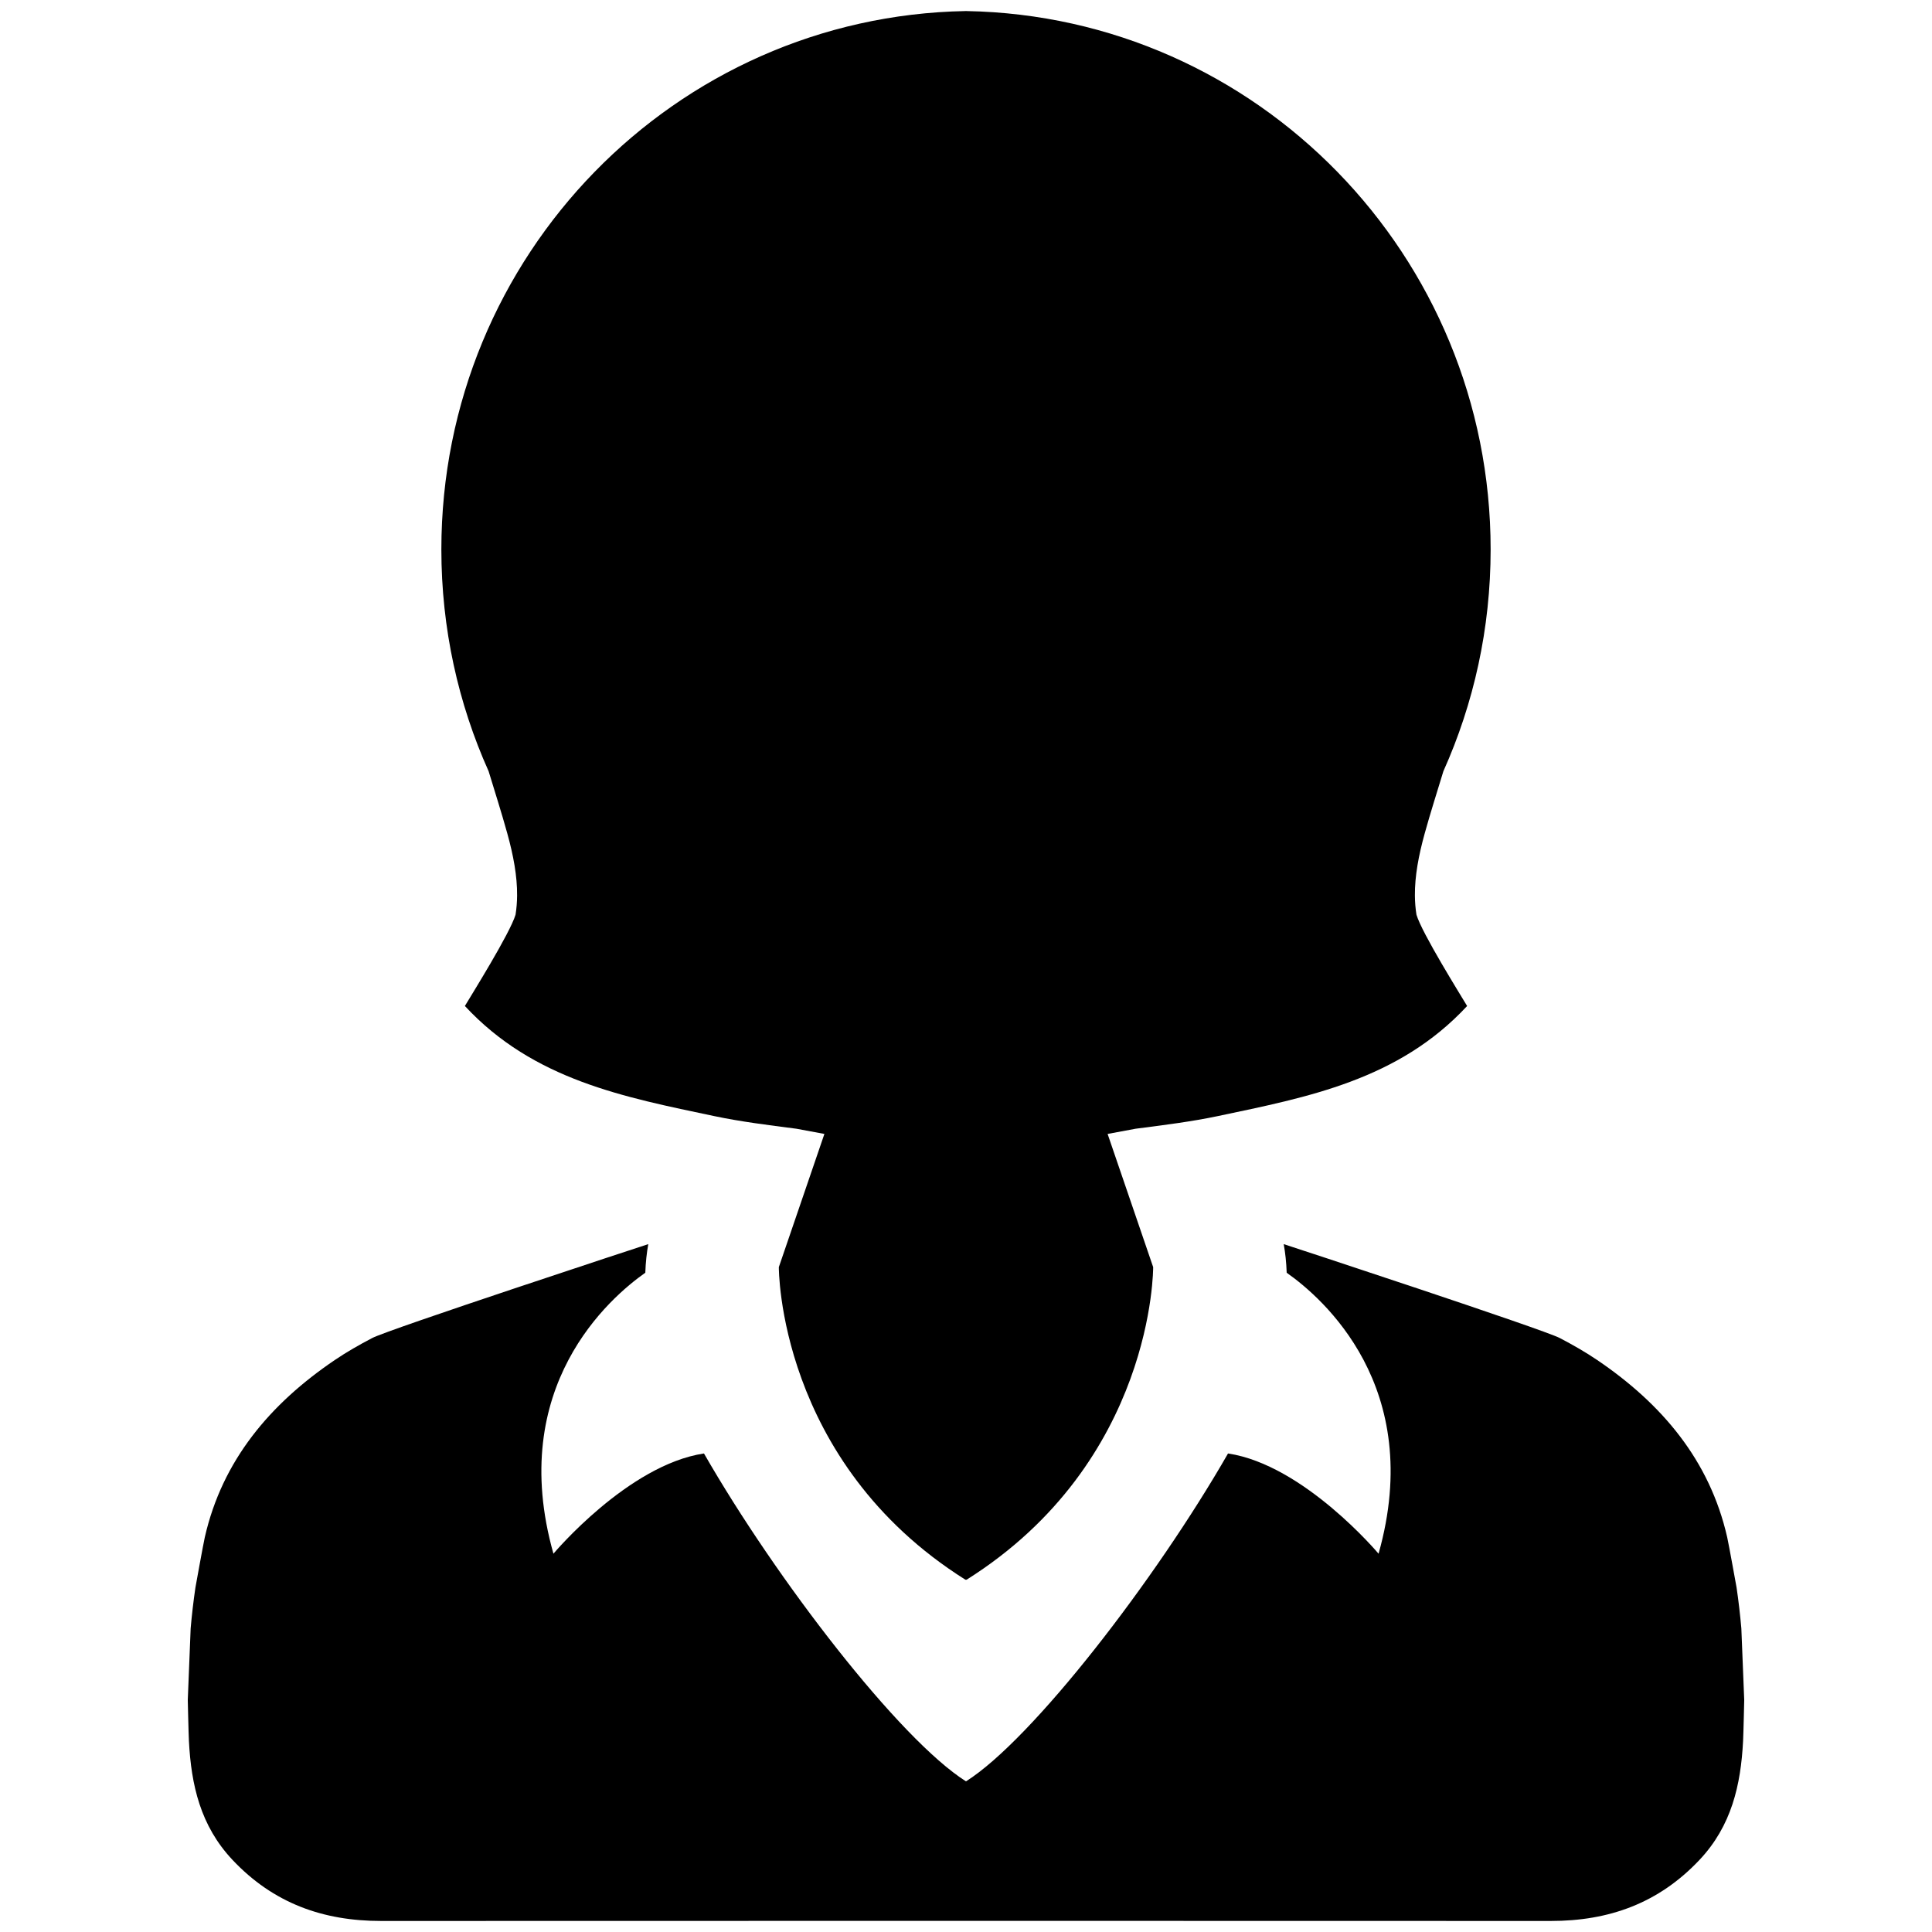 <?xml version="1.0" encoding="utf-8"?>
<!-- Generator: Adobe Illustrator 16.0.0, SVG Export Plug-In . SVG Version: 6.00 Build 0)  -->
<!DOCTYPE svg PUBLIC "-//W3C//DTD SVG 1.1//EN" "http://www.w3.org/Graphics/SVG/1.1/DTD/svg11.dtd">
<svg version="1.1" id="Layer_1" xmlns="http://www.w3.org/2000/svg" xmlns:xlink="http://www.w3.org/1999/xlink" x="0px" y="0px"
	 width="800px" height="800px" viewBox="0 0 800 800" enable-background="new 0 0 800 800" xml:space="preserve">
<g>
	<path d="M721.051,674.249c-0.493-5.625-1.146-11.234-1.964-16.823c-0.001-0.007-3.267-18.134-3.896-20.901
		c-7.262-31.865-27.06-55.229-53.806-73.354c-5.002-3.39-10.194-6.33-15.45-9.093c-6.929-3.642-111.646-38.054-114.372-38.909
		c0.643,3.58,1.083,7.541,1.229,11.842c14.581,10.24,57.56,47.195,38.043,116.344c0,0-30.854-36.778-62.331-41.505
		C478.523,654.11,427.488,720.263,400,737.626c-27.487-17.363-78.522-83.516-108.502-135.777
		c-31.479,4.727-62.331,41.505-62.331,41.505C209.65,574.206,252.628,537.25,267.21,527.01c0.145-4.301,0.585-8.262,1.228-11.842
		c-2.726,0.855-107.444,35.267-114.372,38.909c-5.255,2.763-10.447,5.702-15.45,9.093c-26.746,18.123-46.544,41.488-53.806,73.354
		c-0.631,2.769-3.896,20.896-3.896,20.901c-0.818,5.589-1.472,11.198-1.964,16.823c-0.021,0.234-1.194,29.509-1.193,29.676
		c0,0.001,0.302,13.717,0.472,16.993c0.94,18.195,4.757,35.117,18.037,49.217c16.923,17.961,37.479,25.313,61.586,25.3
		c80.715-0.038,161.433-0.047,242.148-0.048c80.719,0.001,161.435,0.01,242.149,0.048c24.107,0.014,44.663-7.339,61.586-25.3
		c13.28-14.1,17.097-31.021,18.037-49.217c0.17-3.276,0.472-16.992,0.472-16.993C722.244,703.758,721.073,674.483,721.051,674.249z"
		/>
	<path d="M210.071,345.143c2.507,9.057,4.111,17.579,4.05,25.67c-0.021,2.696-0.227,5.345-0.646,7.948
		c-2.266,7.657-18.4,33.465-20.976,37.8c28.429,30.65,66.08,37.76,103.213,45.584c10.979,2.313,22.172,3.702,34.067,5.24
		c3.836,0.697,7.7,1.414,11.587,2.154L322.5,524.688c0,0-0.537,80.471,77.256,129.44h0.487
		c77.793-48.971,77.257-129.44,77.257-129.44l-18.866-55.147c3.887-0.74,7.751-1.457,11.587-2.154
		c11.896-1.538,23.088-2.929,34.067-5.239c37.134-7.825,74.784-14.935,103.214-45.584c-2.575-4.336-18.711-30.144-20.977-37.801
		c-0.42-2.604-0.625-5.252-0.646-7.948c-0.063-8.091,1.543-16.613,4.049-25.67c2.382-8.609,5.127-17.177,7.743-25.785
		c12.569-28.009,19.568-59.104,19.568-91.851c0-121.767-96.783-220.713-216.998-222.927V4.565c-0.082,0.001-0.162,0.006-0.244,0.007
		c-0.082-0.001-0.161-0.005-0.243-0.007V4.58C279.541,6.794,182.758,105.74,182.758,227.507c0,32.745,6.999,63.841,19.569,91.851
		C204.944,327.966,207.689,336.532,210.071,345.143z"/>
</g>
</svg>
